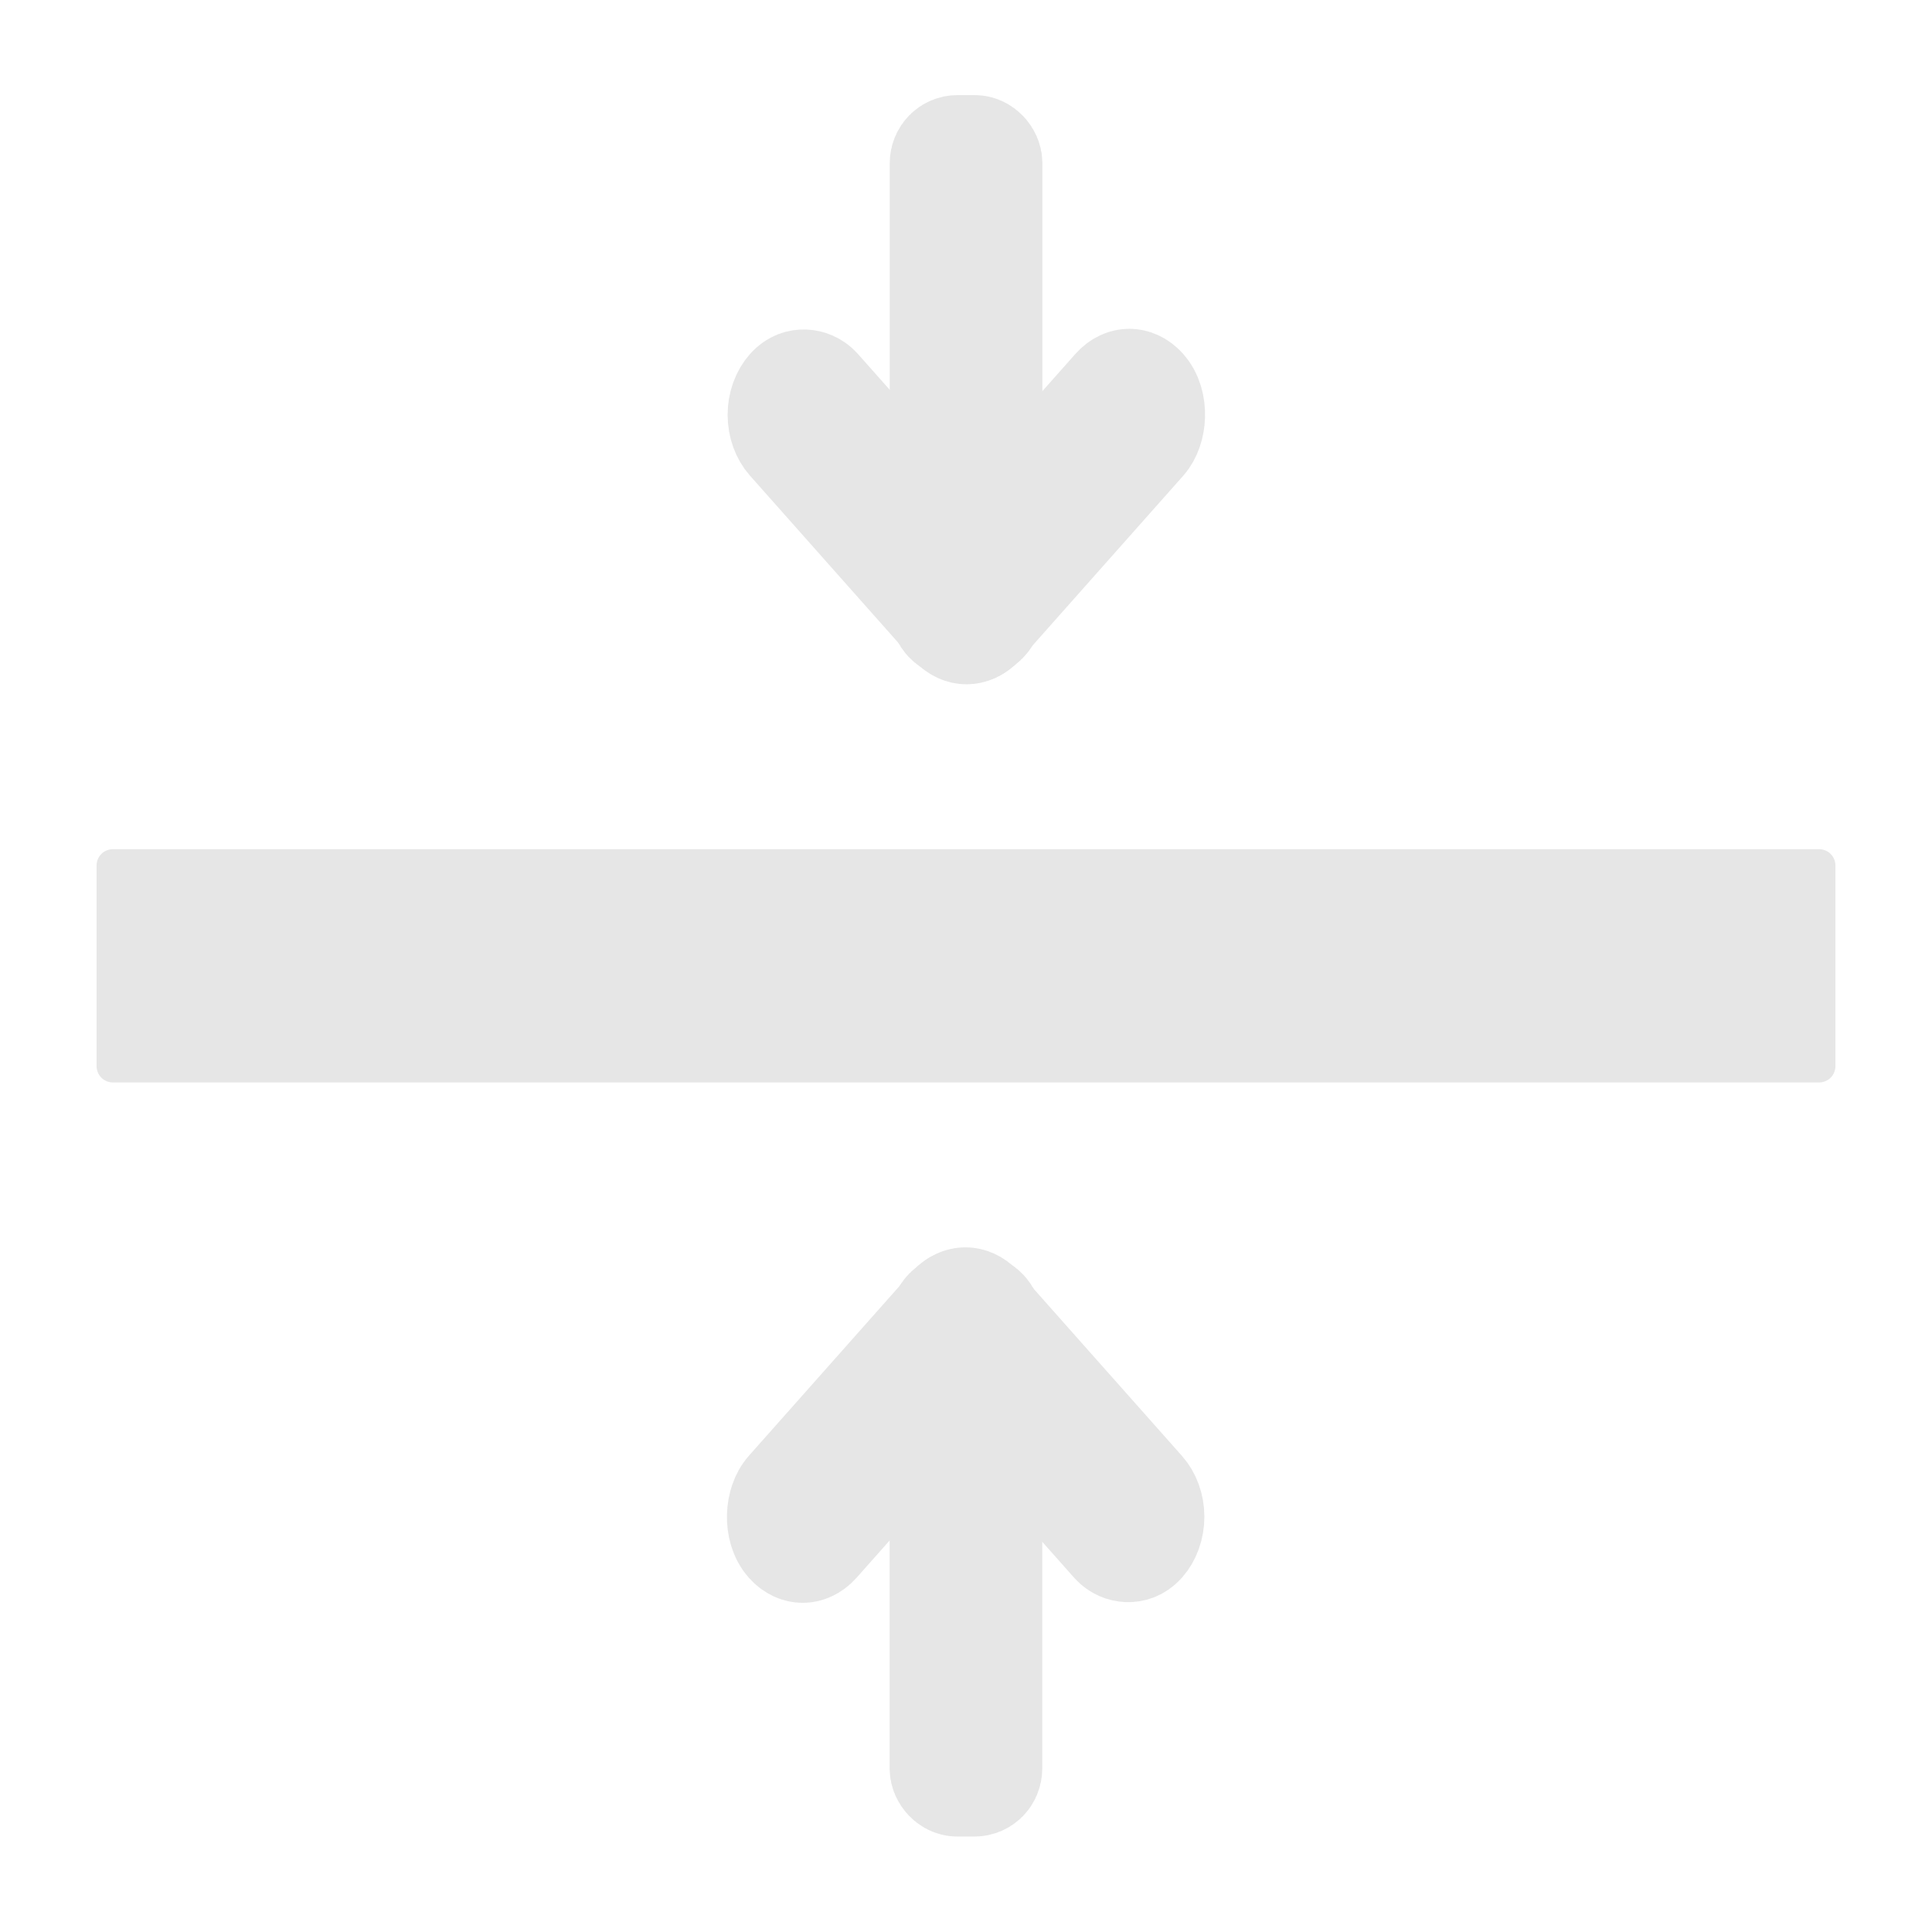 <?xml version="1.0" encoding="UTF-8" standalone="no"?>
<!-- Created with Inkscape (http://www.inkscape.org/) -->

<svg
   xmlns:dc="http://purl.org/dc/elements/1.1/"
   xmlns:cc="http://creativecommons.org/ns#"
   xmlns:rdf="http://www.w3.org/1999/02/22-rdf-syntax-ns#"
   xmlns:svg="http://www.w3.org/2000/svg"
   xmlns="http://www.w3.org/2000/svg"
   xmlns:sodipodi="http://sodipodi.sourceforge.net/DTD/sodipodi-0.dtd"
   xmlns:inkscape="http://www.inkscape.org/namespaces/inkscape"
   width="500"
   height="500"
   viewBox="0 0 500 500"
   id="svg5069"
   version="1.1"
   inkscape:version="0.91 r13725"
   sodipodi:docname="width.svg">
  <defs
     id="defs5071" />
  <sodipodi:namedview
     id="base"
     pagecolor="#ffffff"
     bordercolor="#666666"
     borderopacity="1.0"
     inkscape:pageopacity="0.0"
     inkscape:pageshadow="2"
     inkscape:zoom="1.4"
     inkscape:cx="166.69449"
     inkscape:cy="215.7148"
     inkscape:document-units="px"
     inkscape:current-layer="layer1"
     showgrid="false"
     units="px"
     inkscape:window-width="1920"
     inkscape:window-height="1025"
     inkscape:window-x="1920"
     inkscape:window-y="0"
     inkscape:window-maximized="1" />
  <g
     inkscape:label="Layer 1"
     inkscape:groupmode="layer"
     id="layer1"
     transform="translate(0,-552.362)">
    <rect
       style="opacity:1;fill:#e6e6e6;fill-opacity:1;stroke:#e6e6e6;stroke-width:8.396;stroke-linecap:round;stroke-linejoin:round;stroke-miterlimit:4;stroke-dasharray:none;stroke-dashoffset:65;stroke-opacity:1"
       id="rect5619"
       width="441.604"
       height="51.965"
       x="29.198"
       y="776.332" />
    <g
       id="g5750"
       transform="matrix(1,0,0,1.006,0.015,-40.609)"
       style="fill:#e6e6e6;stroke:#e6e6e6">
      <rect
         ry="2.949"
         y="628.45"
         x="244.795"
         height="120.904"
         width="10.411"
         id="rect5623"
         style="opacity:1;fill:#e6e6e6;fill-opacity:1;stroke:#e6e6e6;stroke-width:29.096;stroke-linecap:round;stroke-linejoin:round;stroke-miterlimit:4;stroke-dasharray:none;stroke-dashoffset:65;stroke-opacity:1" />
      <rect
         transform="matrix(0.666,0.746,-0.666,0.746,0,0)"
         ry="5.929"
         y="241.257"
         x="680.069"
         height="75.113"
         width="11.857"
         id="rect5623-0"
         style="opacity:1;fill:#e6e6e6;fill-opacity:1;stroke:#e6e6e6;stroke-width:30.098;stroke-linecap:round;stroke-linejoin:round;stroke-miterlimit:4;stroke-dasharray:none;stroke-dashoffset:65;stroke-opacity:1" />
      <rect
         transform="matrix(0.666,-0.746,0.666,0.746,0,0)"
         ry="5.929"
         y="616.86"
         x="-316.324"
         height="75.113"
         width="11.857"
         id="rect5623-0-9"
         style="opacity:1;fill:#e6e6e6;fill-opacity:1;stroke:#e6e6e6;stroke-width:30.098;stroke-linecap:round;stroke-linejoin:round;stroke-miterlimit:4;stroke-dasharray:none;stroke-dashoffset:65;stroke-opacity:1" />
    </g>
    <g
       id="g5750-7"
       transform="matrix(-1,0,0,-1.006,499.985,1645.238)"
       style="fill:#e6e6e6;stroke:#e6e6e6">
      <rect
         ry="2.949"
         y="628.45"
         x="244.795"
         height="120.904"
         width="10.411"
         id="rect5623-9"
         style="opacity:1;fill:#e6e6e6;fill-opacity:1;stroke:#e6e6e6;stroke-width:29.096;stroke-linecap:round;stroke-linejoin:round;stroke-miterlimit:4;stroke-dasharray:none;stroke-dashoffset:65;stroke-opacity:1" />
      <rect
         transform="matrix(0.666,0.746,-0.666,0.746,0,0)"
         ry="5.929"
         y="241.257"
         x="680.069"
         height="75.113"
         width="11.857"
         id="rect5623-0-2"
         style="opacity:1;fill:#e6e6e6;fill-opacity:1;stroke:#e6e6e6;stroke-width:30.098;stroke-linecap:round;stroke-linejoin:round;stroke-miterlimit:4;stroke-dasharray:none;stroke-dashoffset:65;stroke-opacity:1" />
      <rect
         transform="matrix(0.666,-0.746,0.666,0.746,0,0)"
         ry="5.929"
         y="616.86"
         x="-316.324"
         height="75.113"
         width="11.857"
         id="rect5623-0-9-0"
         style="opacity:1;fill:#e6e6e6;fill-opacity:1;stroke:#e6e6e6;stroke-width:30.098;stroke-linecap:round;stroke-linejoin:round;stroke-miterlimit:4;stroke-dasharray:none;stroke-dashoffset:65;stroke-opacity:1" />
    </g>
  </g>
</svg>
